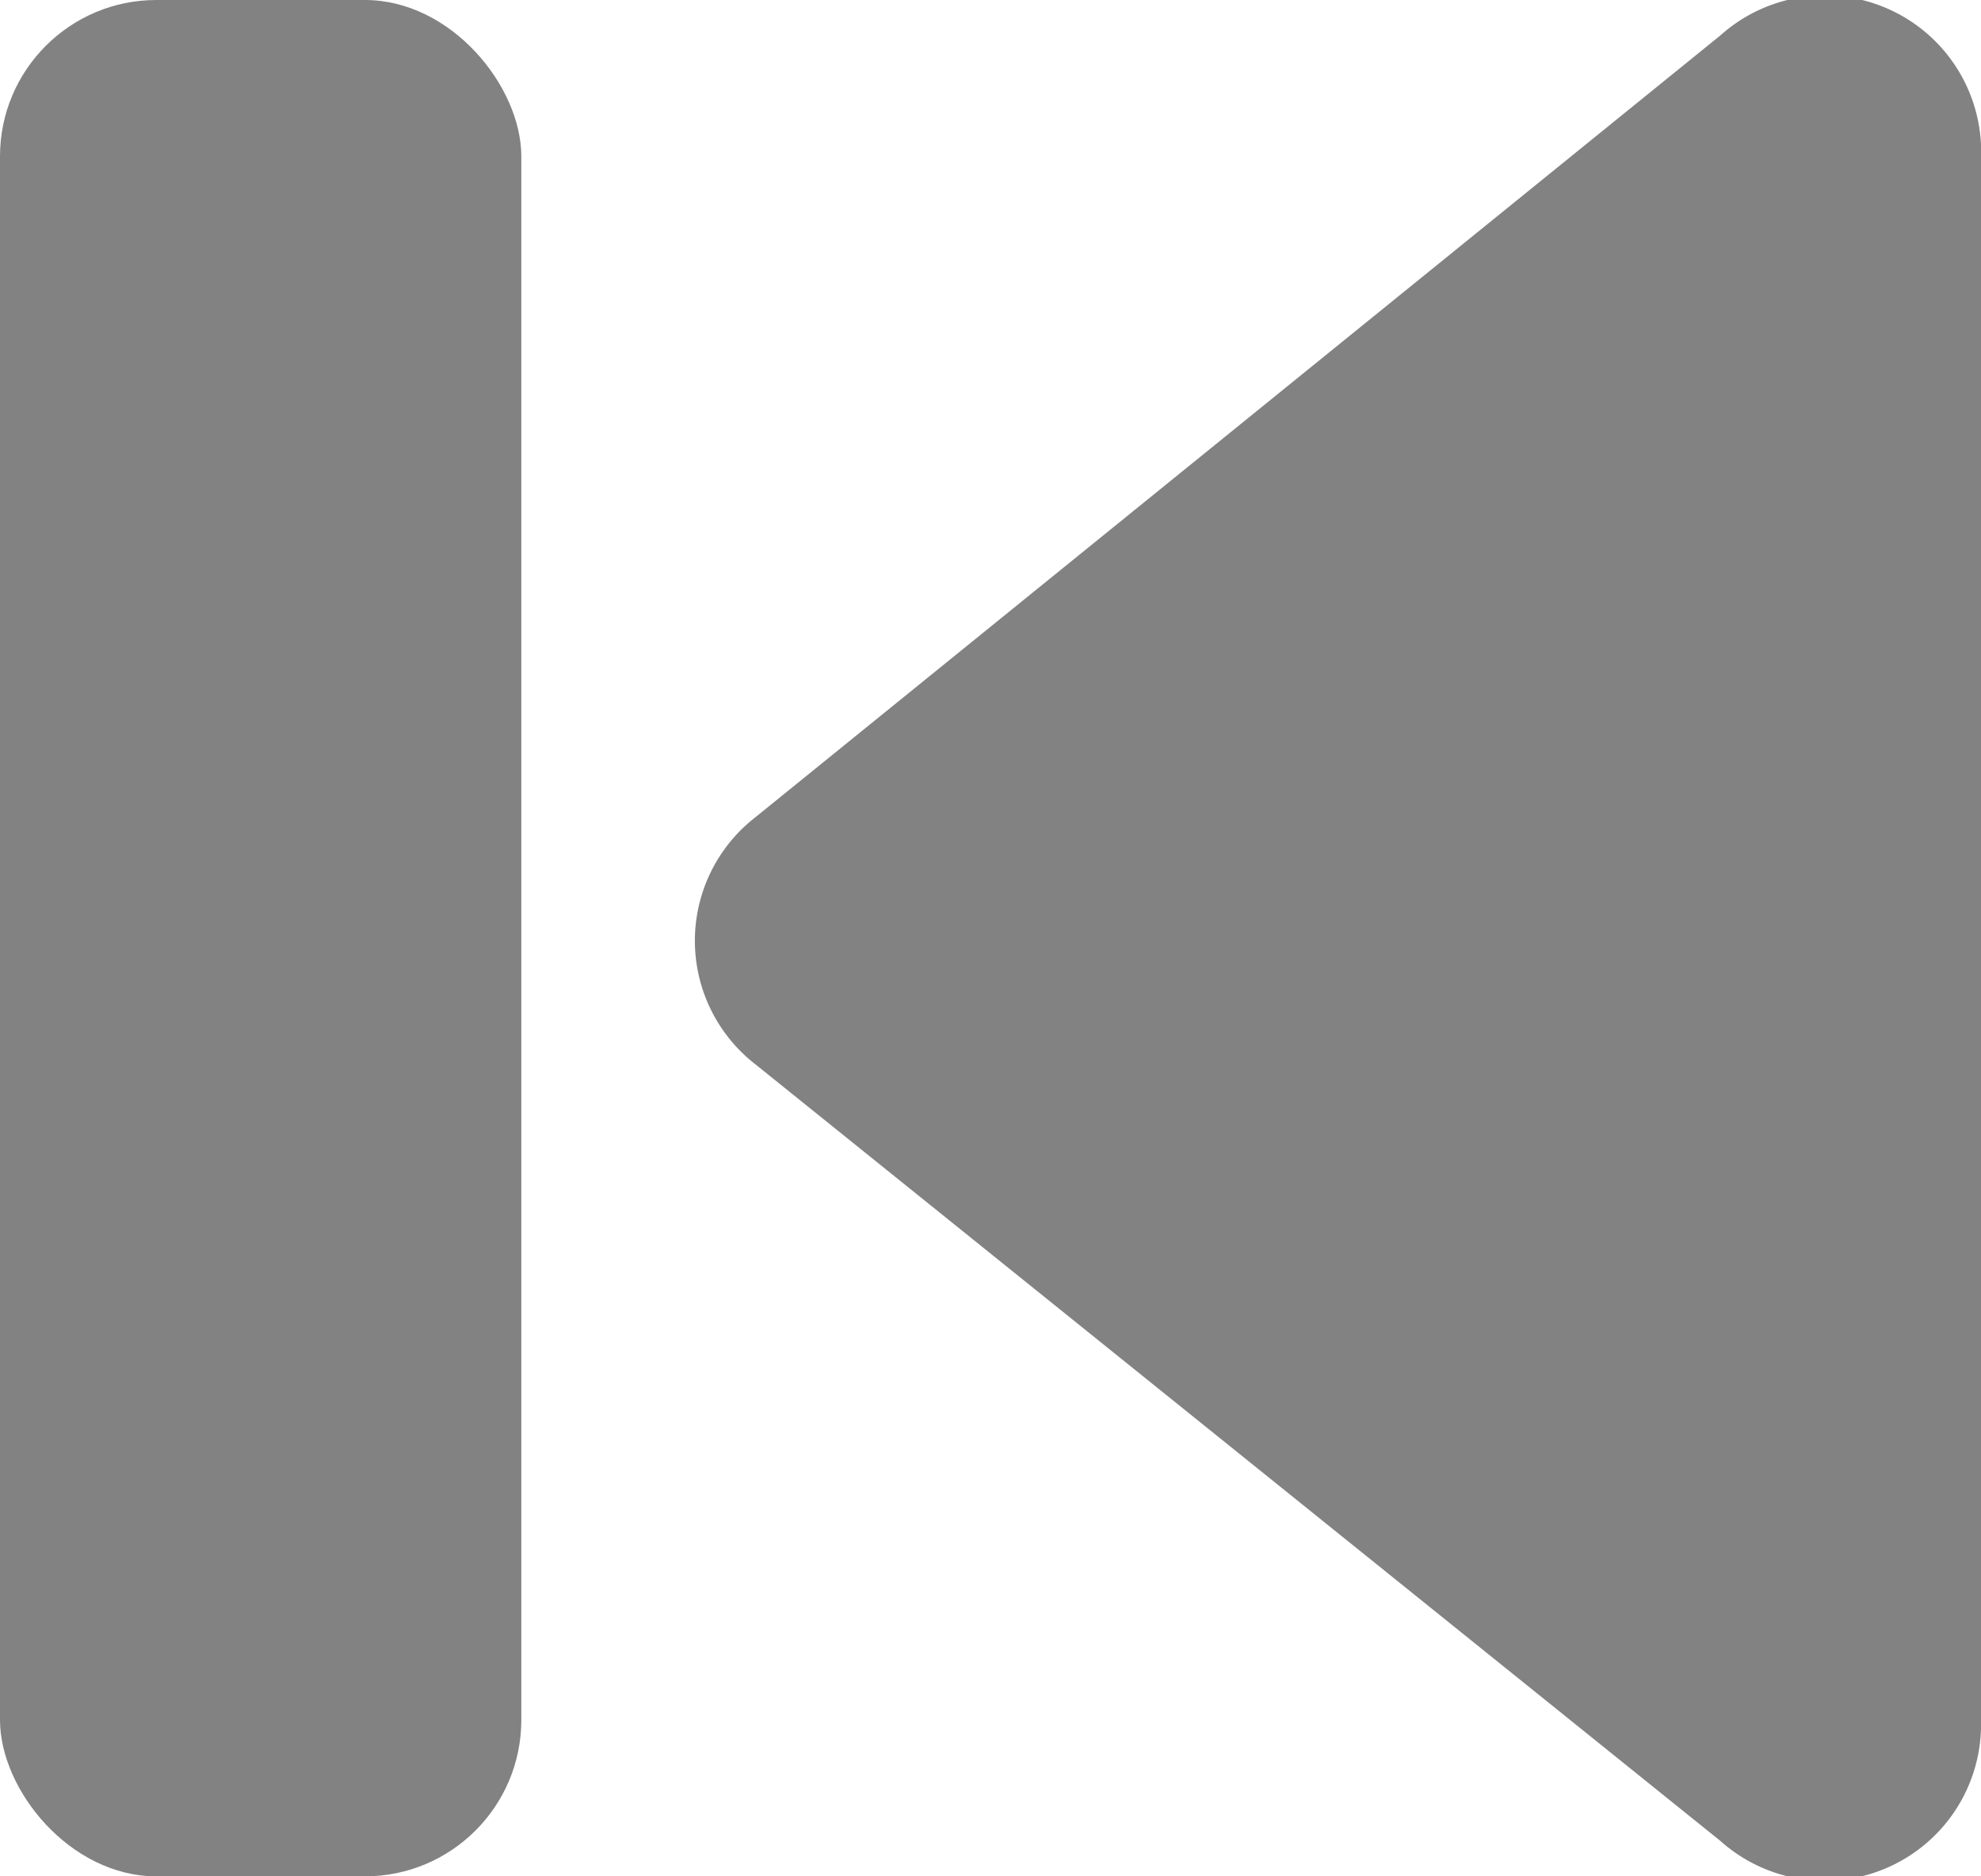 <svg xmlns="http://www.w3.org/2000/svg" width="38" height="36" viewBox="0 0 38 36">
<defs>
<style>
      .a {
        fill: #d3d4ed;
      }
    </style>
</defs>
<title>16 Previous</title>
<g>
<path class="a" d="M33,.68l-18.51,15a3,3,0,0,0,0,4.74L33,35.32A3,3,0,0,0,38,33V3.05A3,3,0,0,0,33,.68Z" id="id_101" style="fill: rgb(130, 130, 130);"></path>
<rect class="a" width="10" height="36" rx="3" ry="3" id="id_102" style="fill: rgb(130, 130, 130);"></rect>
</g>
</svg>